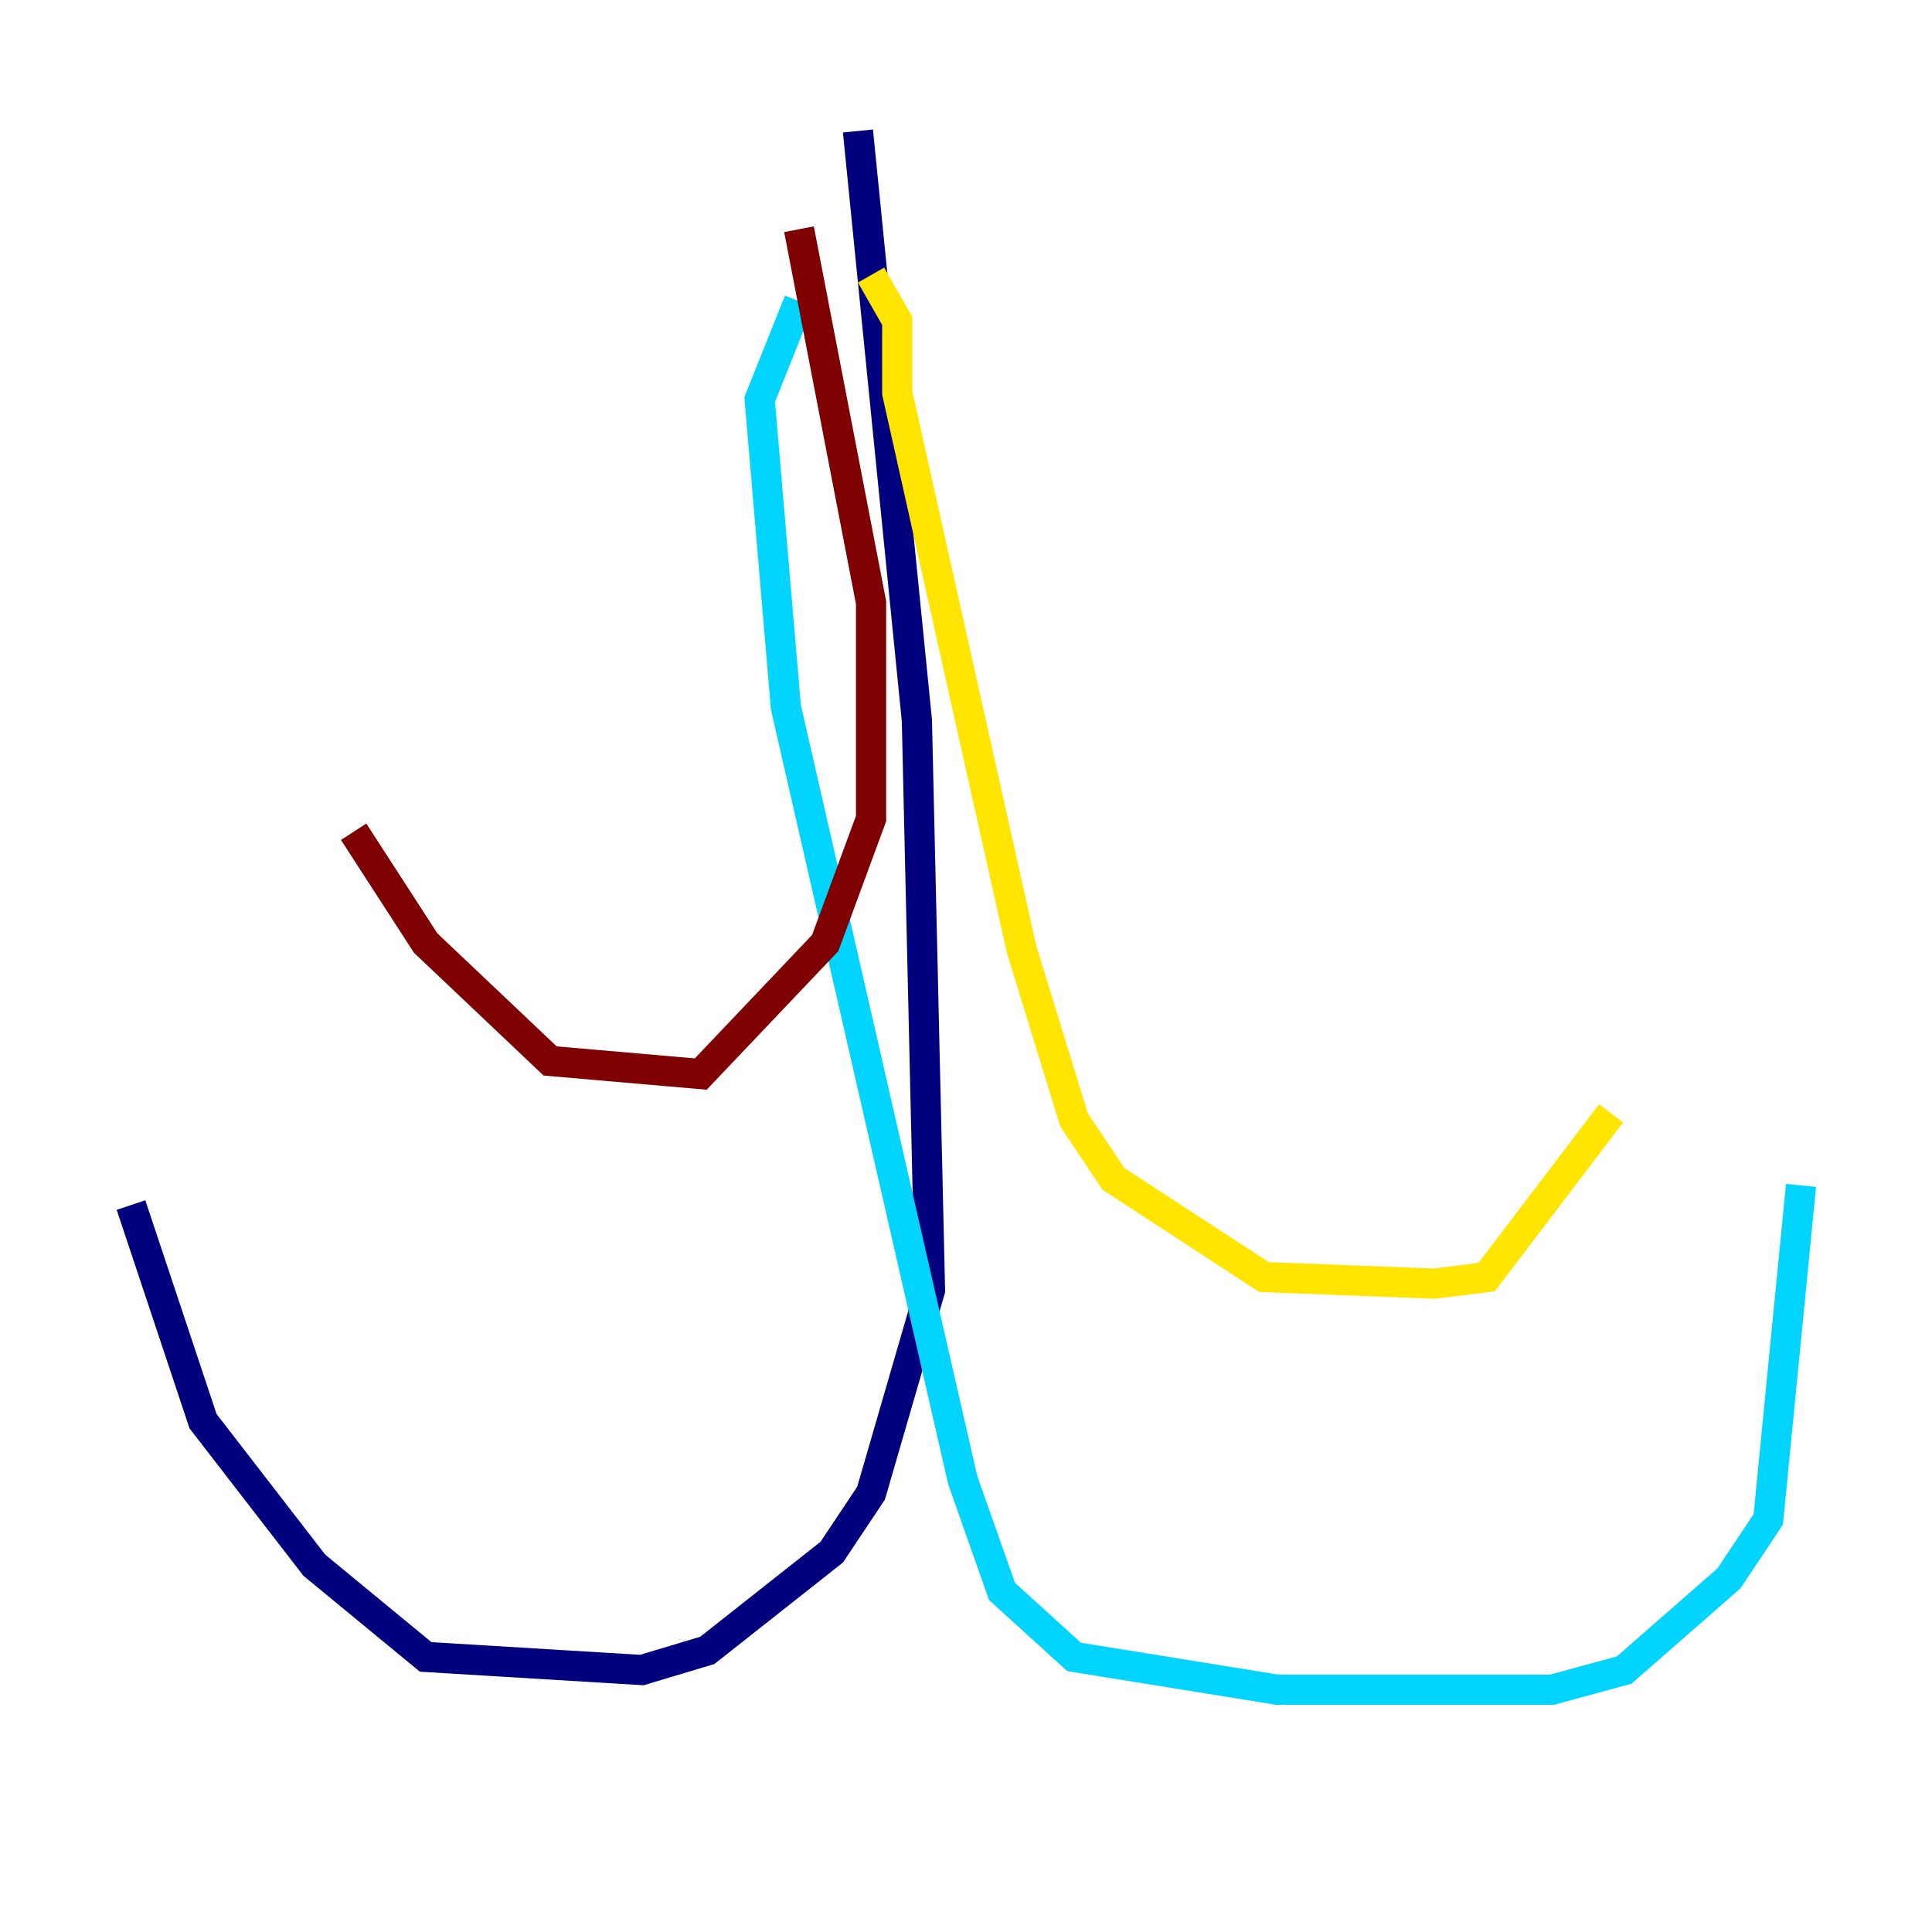 <?xml version="1.0" encoding="utf-8" ?>
<svg baseProfile="tiny" height="128" version="1.2" viewBox="0,0,128,128" width="128" xmlns="http://www.w3.org/2000/svg" xmlns:ev="http://www.w3.org/2001/xml-events" xmlns:xlink="http://www.w3.org/1999/xlink"><defs /><polyline fill="none" points="56.841,8.678 60.746,47.729 61.614,85.478 57.709,98.929 55.105,102.834 46.861,109.342 42.522,110.644 28.203,109.776 20.827,103.702 13.451,94.156 8.678,79.837" stroke="#00007f" stroke-width="2" /><polyline fill="none" points="52.936,19.959 50.332,26.468 52.068,46.861 63.783,98.061 66.386,105.437 71.159,109.776 84.61,111.946 102.834,111.946 107.607,110.644 114.549,104.57 117.153,100.664 119.322,78.536" stroke="#00d4ff" stroke-width="2" /><polyline fill="none" points="57.709,18.224 59.444,21.261 59.444,26.034 67.688,62.915 71.159,74.197 73.763,78.102 83.742,84.61 95.024,85.044 98.495,84.61 106.739,73.763" stroke="#ffe500" stroke-width="2" /><polyline fill="none" points="52.936,15.186 57.709,39.919 57.709,54.237 54.671,62.481 46.427,71.159 36.447,70.291 28.203,62.481 23.43,55.105" stroke="#7f0000" stroke-width="2" /></svg>